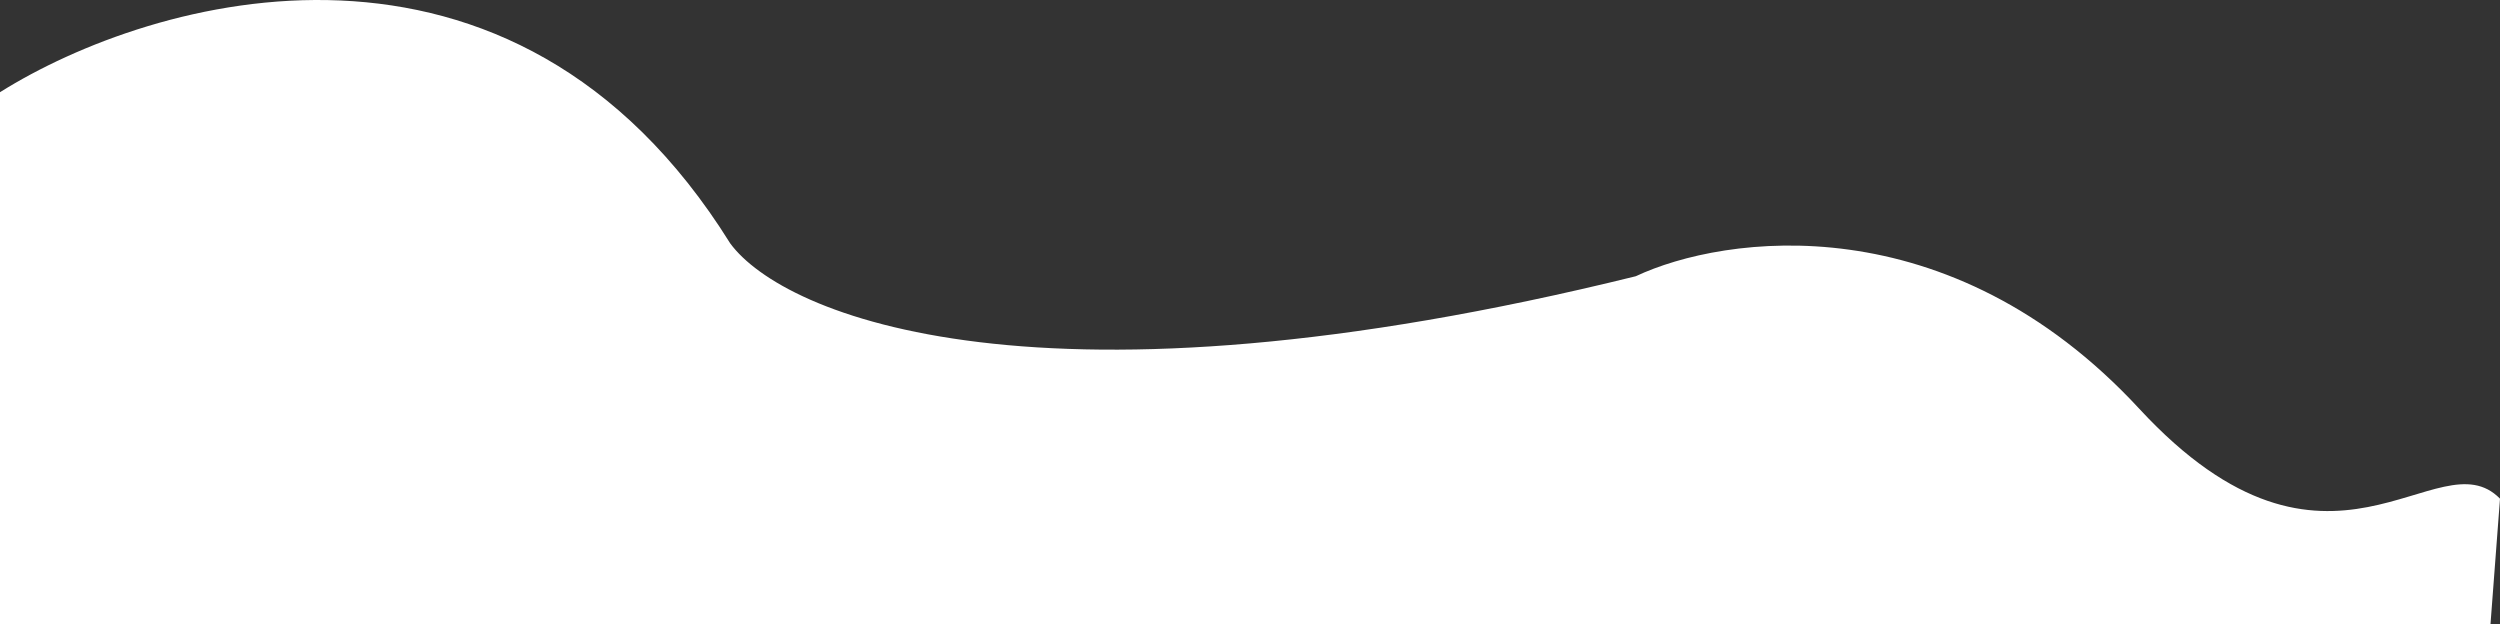 <svg width="1942" height="485" viewBox="0 0 1942 485" fill="none" xmlns="http://www.w3.org/2000/svg">
<rect x="0" y="0" width="1942" height="485" fill="#333333" stroke="none"/>
<path d="M567.259 189.092C397.575 -83.223 118.385 -2.682 0 71.629V485H1934.6L1942 387.379C1893.66 337.895 1809.8 477.502 1661.82 317.552C1513.84 157.602 1339.39 182.261 1270.66 214.584C807.383 328.949 608.694 245.241 567.259 189.092Z" fill="white"/>
</svg>
